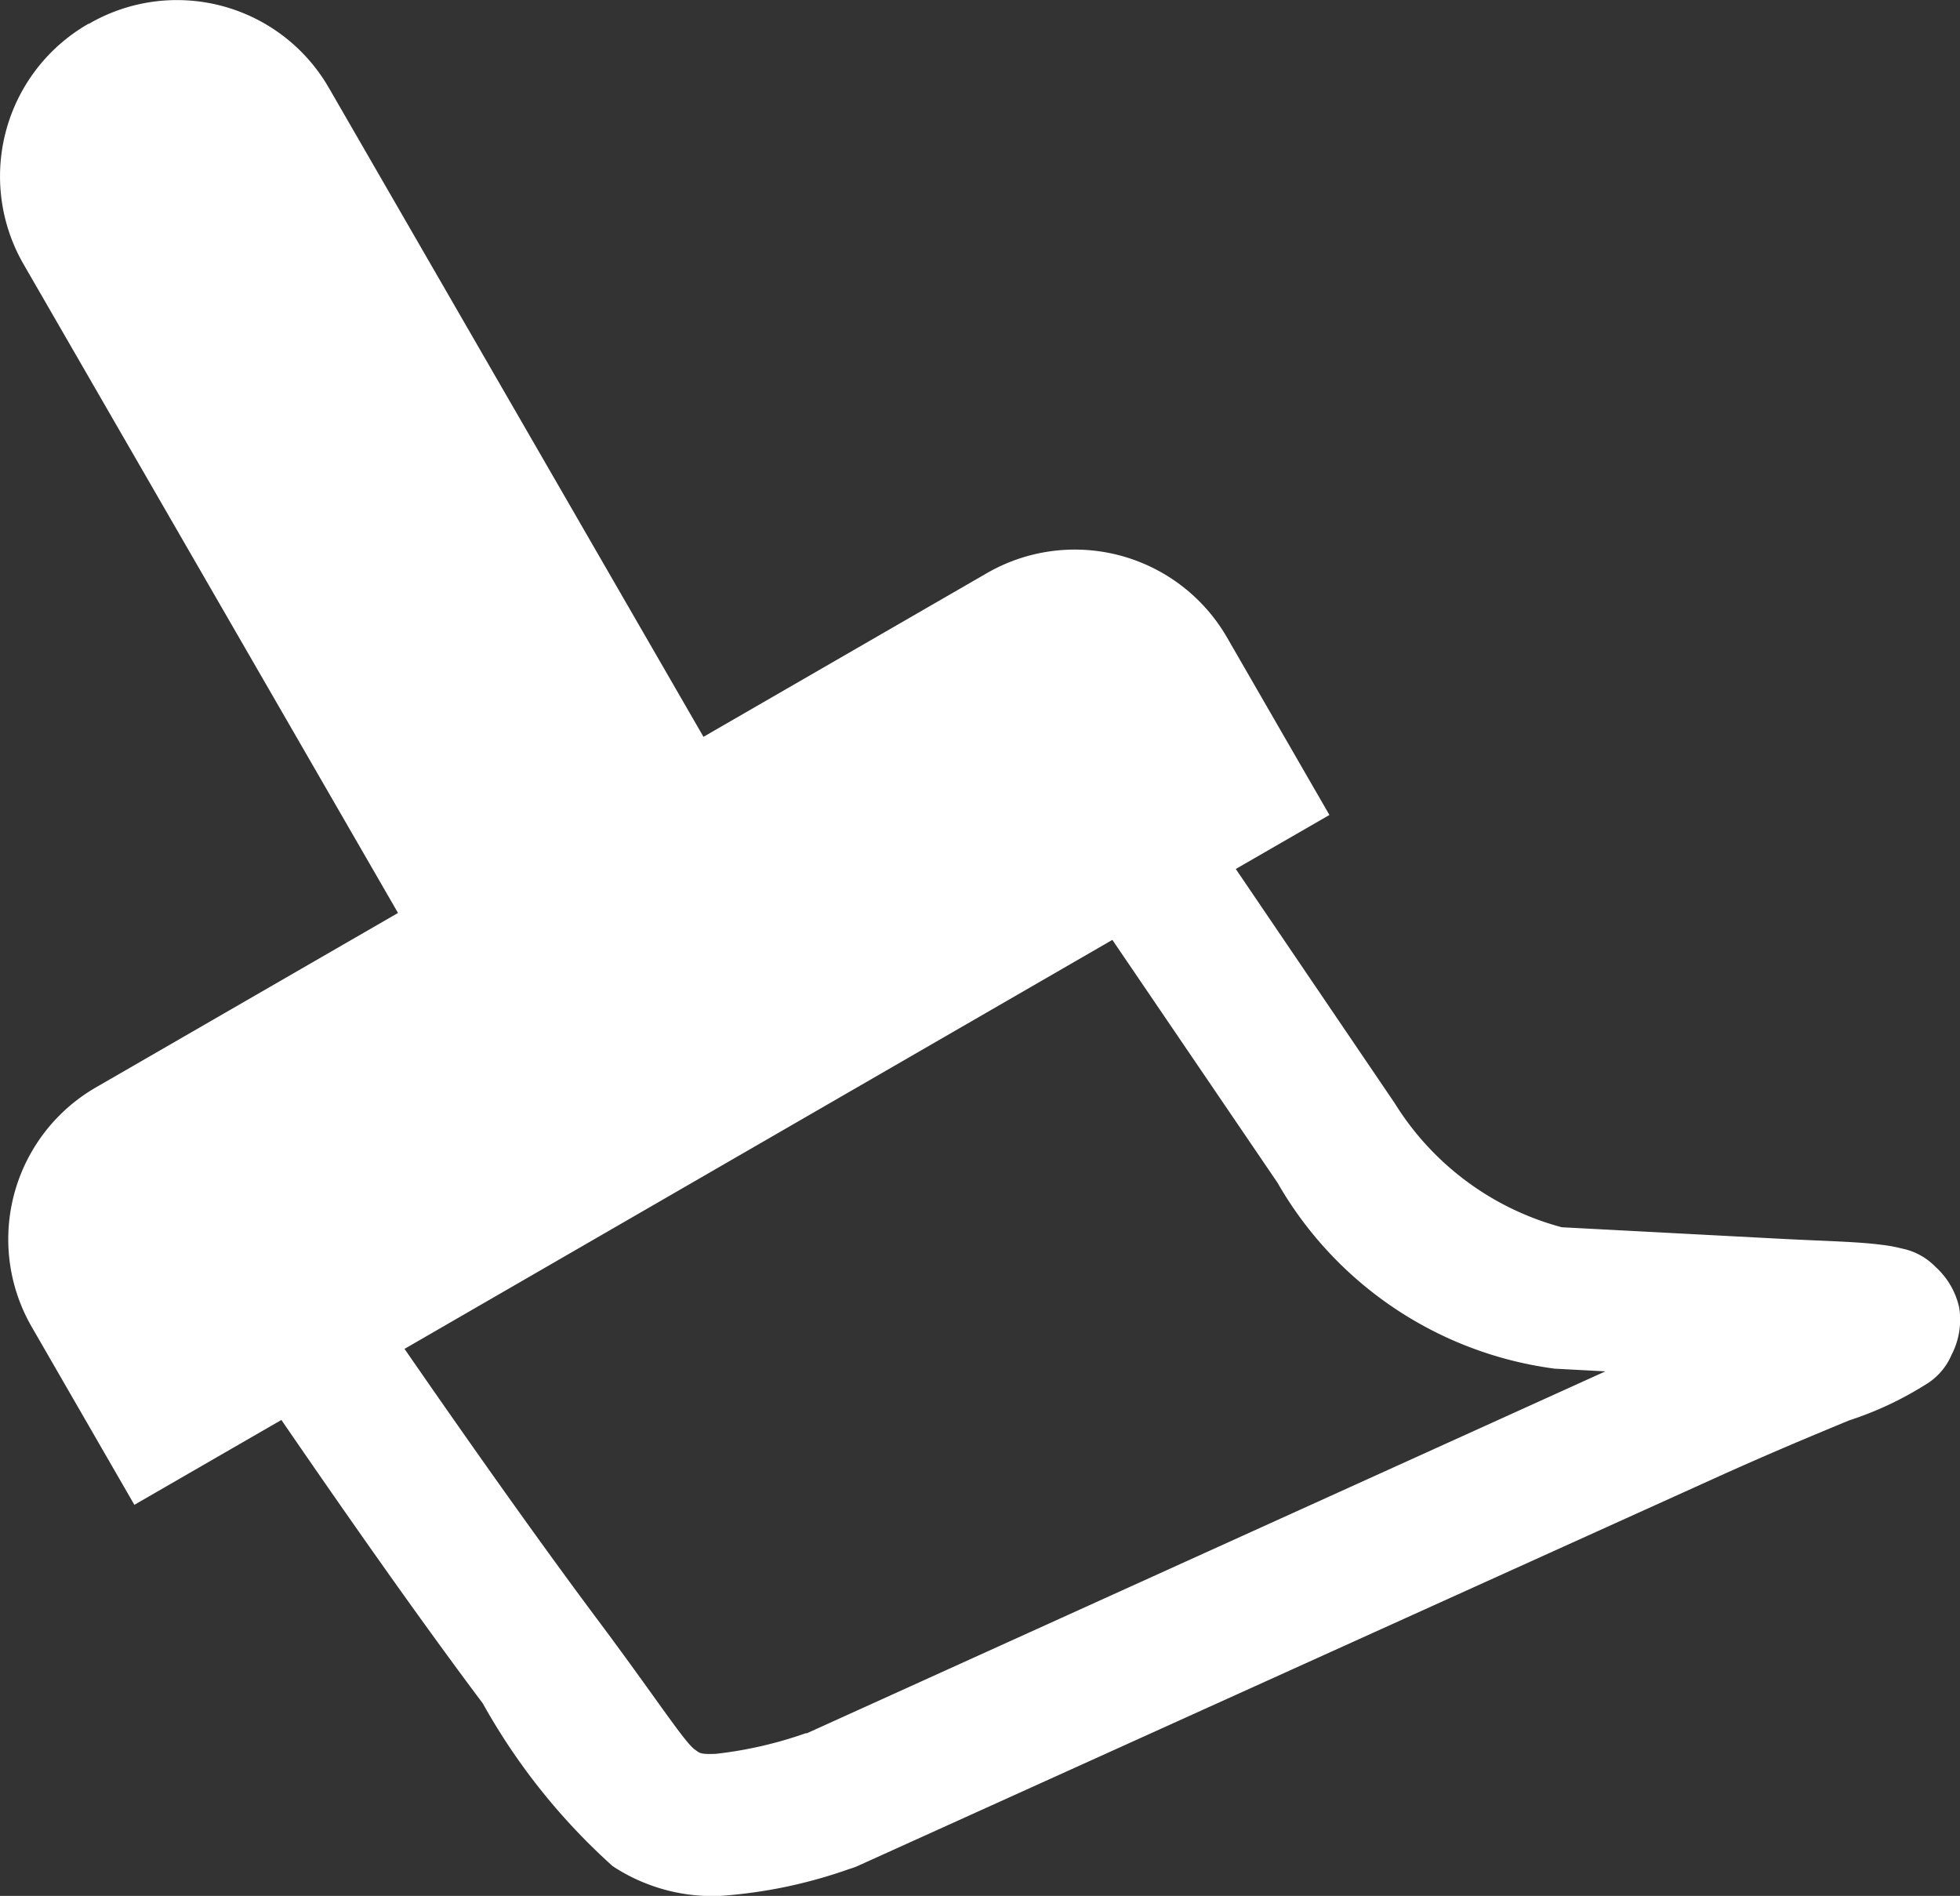 <svg xmlns="http://www.w3.org/2000/svg" width="25.41" height="24.575" viewBox="0 0 25.41 24.575">
  <rect x="0" y="0" width="25.41" height="24.575" fill="#333333" stroke="none"/>
  <path id="edit-clear-svgrepo-com" d="M11.613,12.533a2.279,2.279,0,0,0-.841,3.118l4.854,8.408-3.911,2.258a2.273,2.273,0,0,0-.834,3.114l1.327,2.3,1.906-1.1c.755,1.1,1.73,2.5,2.611,3.674a8.186,8.186,0,0,0,1.683,2.109,2.35,2.35,0,0,0,1.4.386,6.3,6.3,0,0,0,1.667-.348.921.921,0,0,0,.1-.035L32.754,31.36c.7-.316,1.259-.547,1.684-.723a4.407,4.407,0,0,0,.981-.458.827.827,0,0,0,.347-.391.988.988,0,0,0,.1-.611,1,1,0,0,0-.306-.529.839.839,0,0,0-.446-.241,1.77,1.77,0,0,0-.251-.046c-.314-.041-.692-.047-1.264-.076l-2.886-.152a3.664,3.664,0,0,1-2.165-1.607l-2.061-3.037,1.214-.7-1.327-2.3a2.279,2.279,0,0,0-3.12-.831l-3.668,2.118-4.854-8.408a2.273,2.273,0,0,0-3.114-.834Zm4.1,17.175,9.174-5.3,2.141,3.148a4.875,4.875,0,0,0,3.592,2.41l.659.035L20.927,34.692c-.008,0-.009,0-.016,0a5.267,5.267,0,0,1-1.166.267c-.21.007-.206-.01-.274-.058-.137-.1-.527-.705-1.272-1.7-.8-1.071-1.741-2.409-2.491-3.495Z" transform="translate(-10.466 -12.225)" fill="#fff"/>
</svg>
